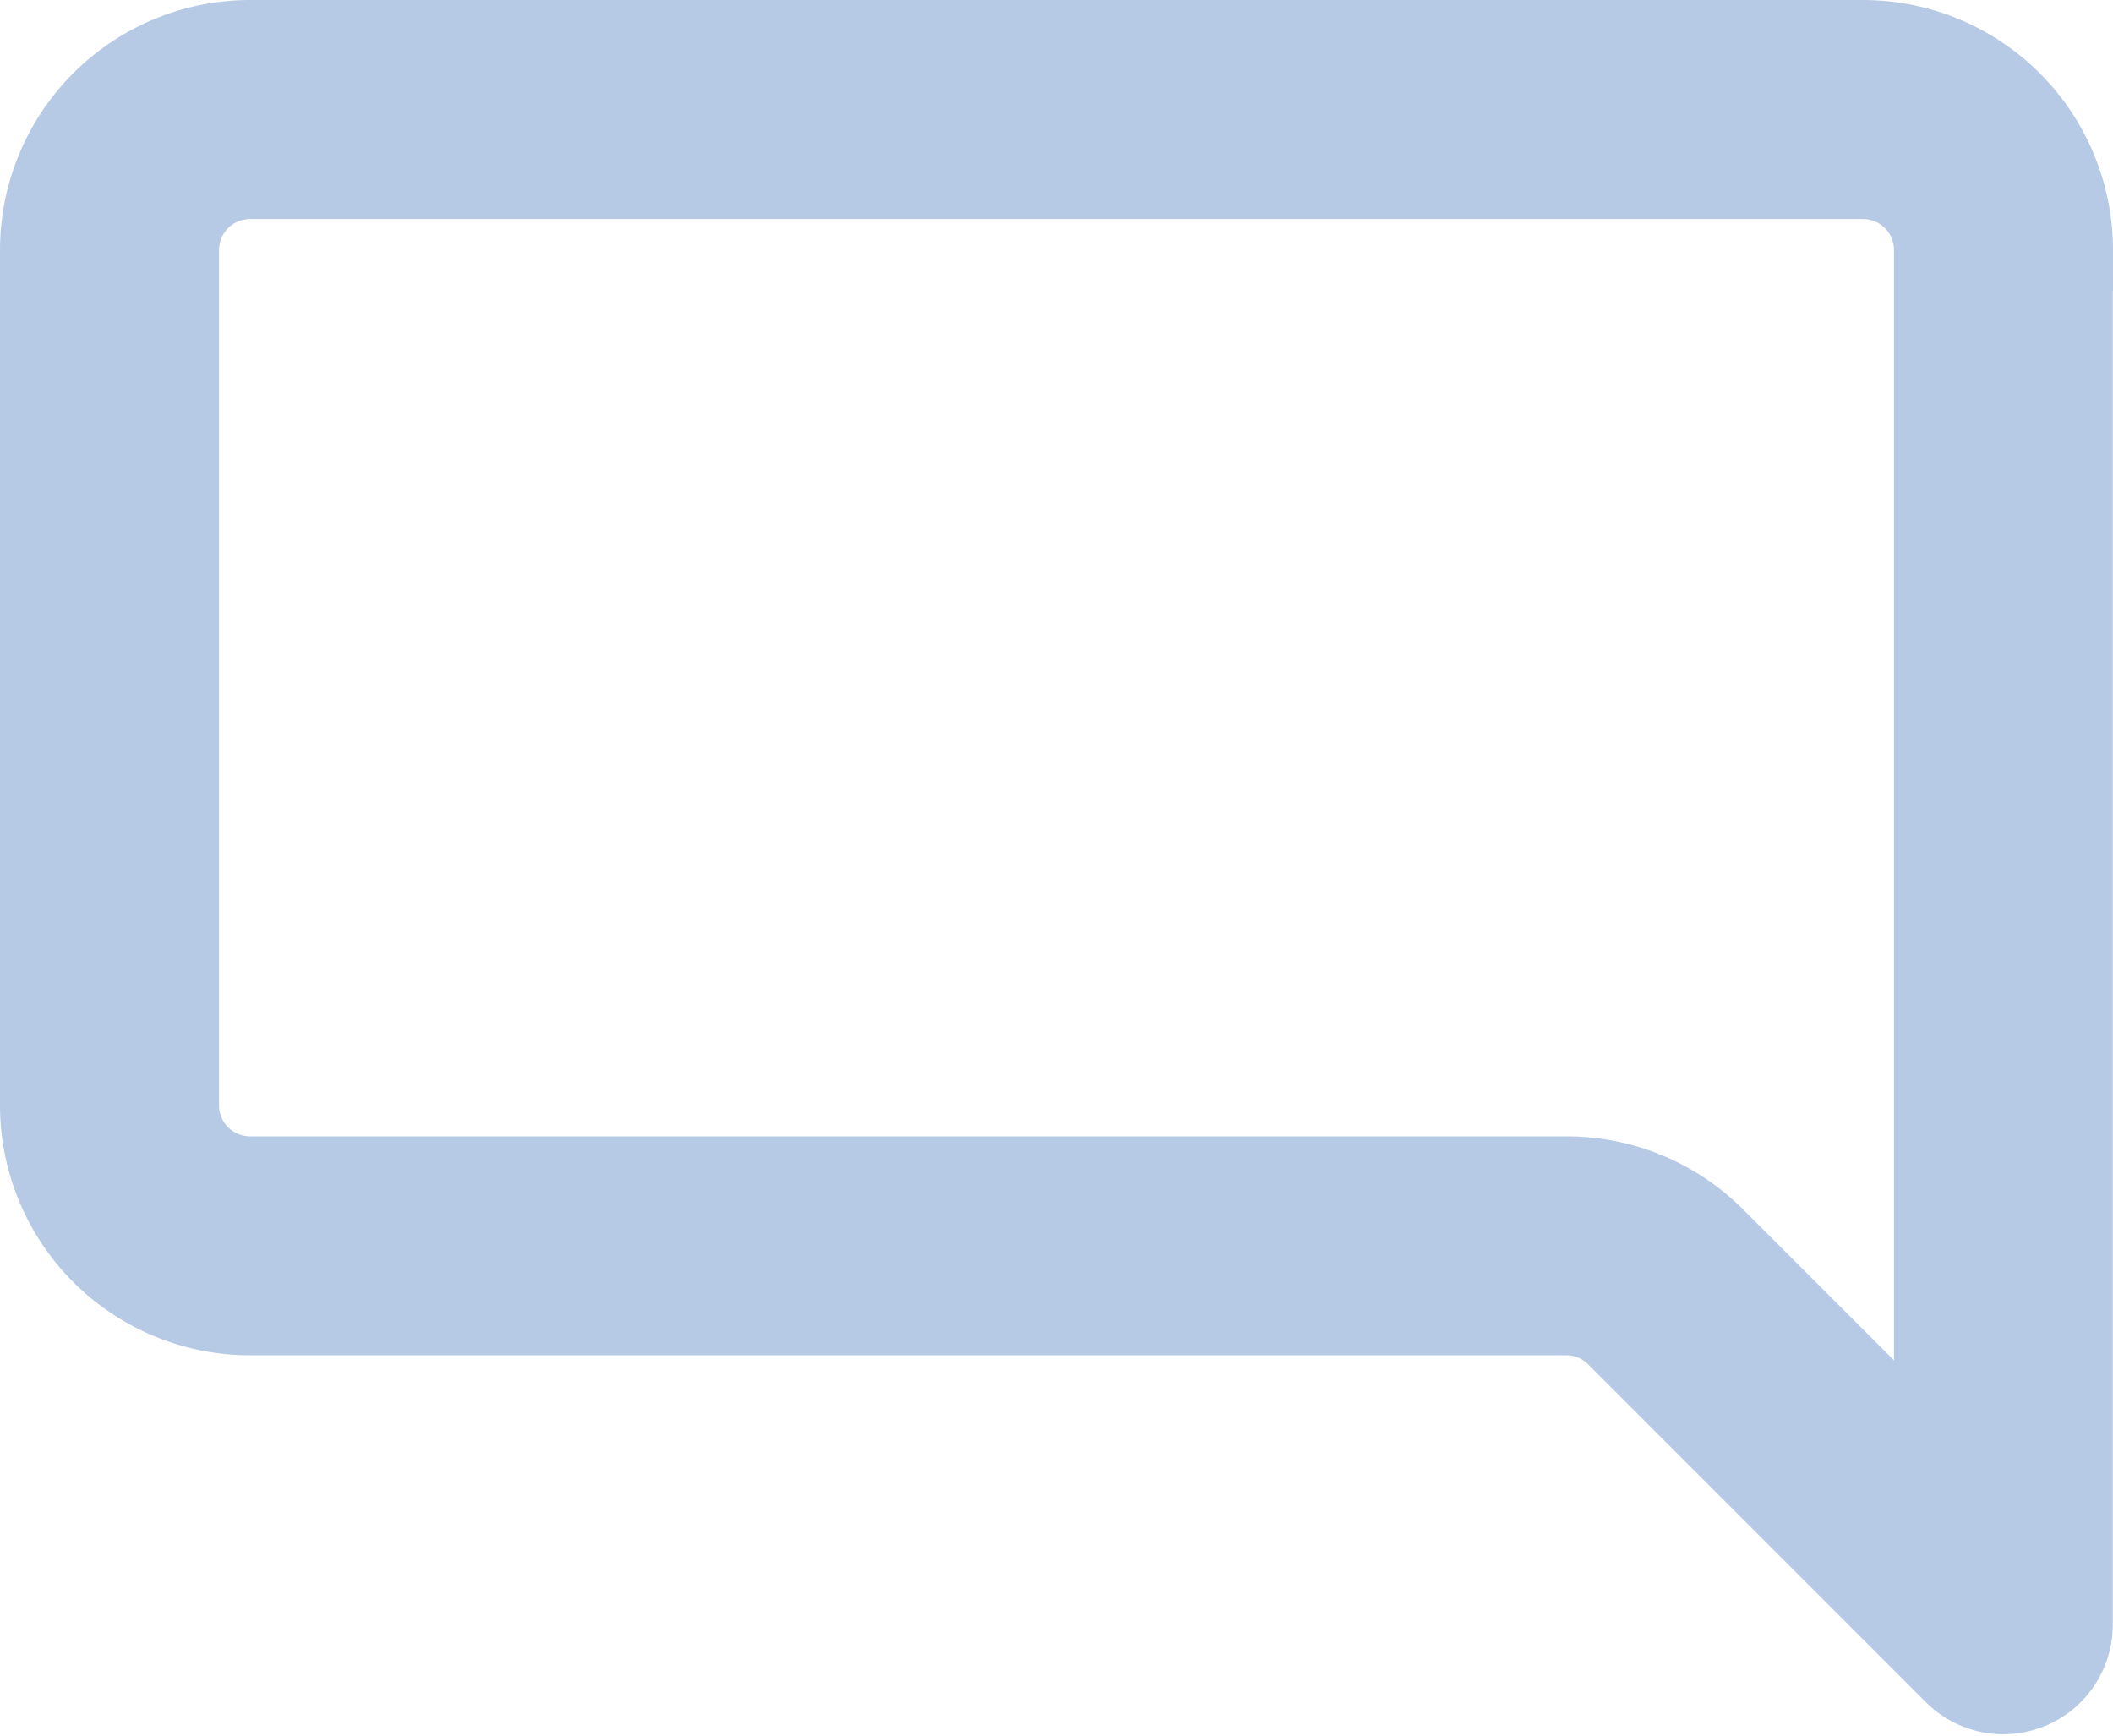 <svg xmlns="http://www.w3.org/2000/svg" width="26" height="21.358" viewBox="0 0 26 21.358">
  <path id="_11_-_Massage" data-name="11 - Massage" d="M26.25,8.577A2.577,2.577,0,0,0,23.673,6H3.827A2.577,2.577,0,0,0,1.25,8.577V19.1a2.577,2.577,0,0,0,2.577,2.577h16.2a.869.869,0,0,1,.614.254L24.8,26.091a.847.847,0,0,0,1.447-.6V8.577Zm-1.695,0V23.446l-2.712-2.712a2.563,2.563,0,0,0-1.813-.751H3.827a.882.882,0,0,1-.882-.882V8.577a.882.882,0,0,1,.882-.882H23.673A.882.882,0,0,1,24.555,8.577Z" transform="translate(-0.75 -5.5)" fill="#b7cae5" stroke="#b7cae5" stroke-width="1" fill-rule="evenodd"/>
</svg>

